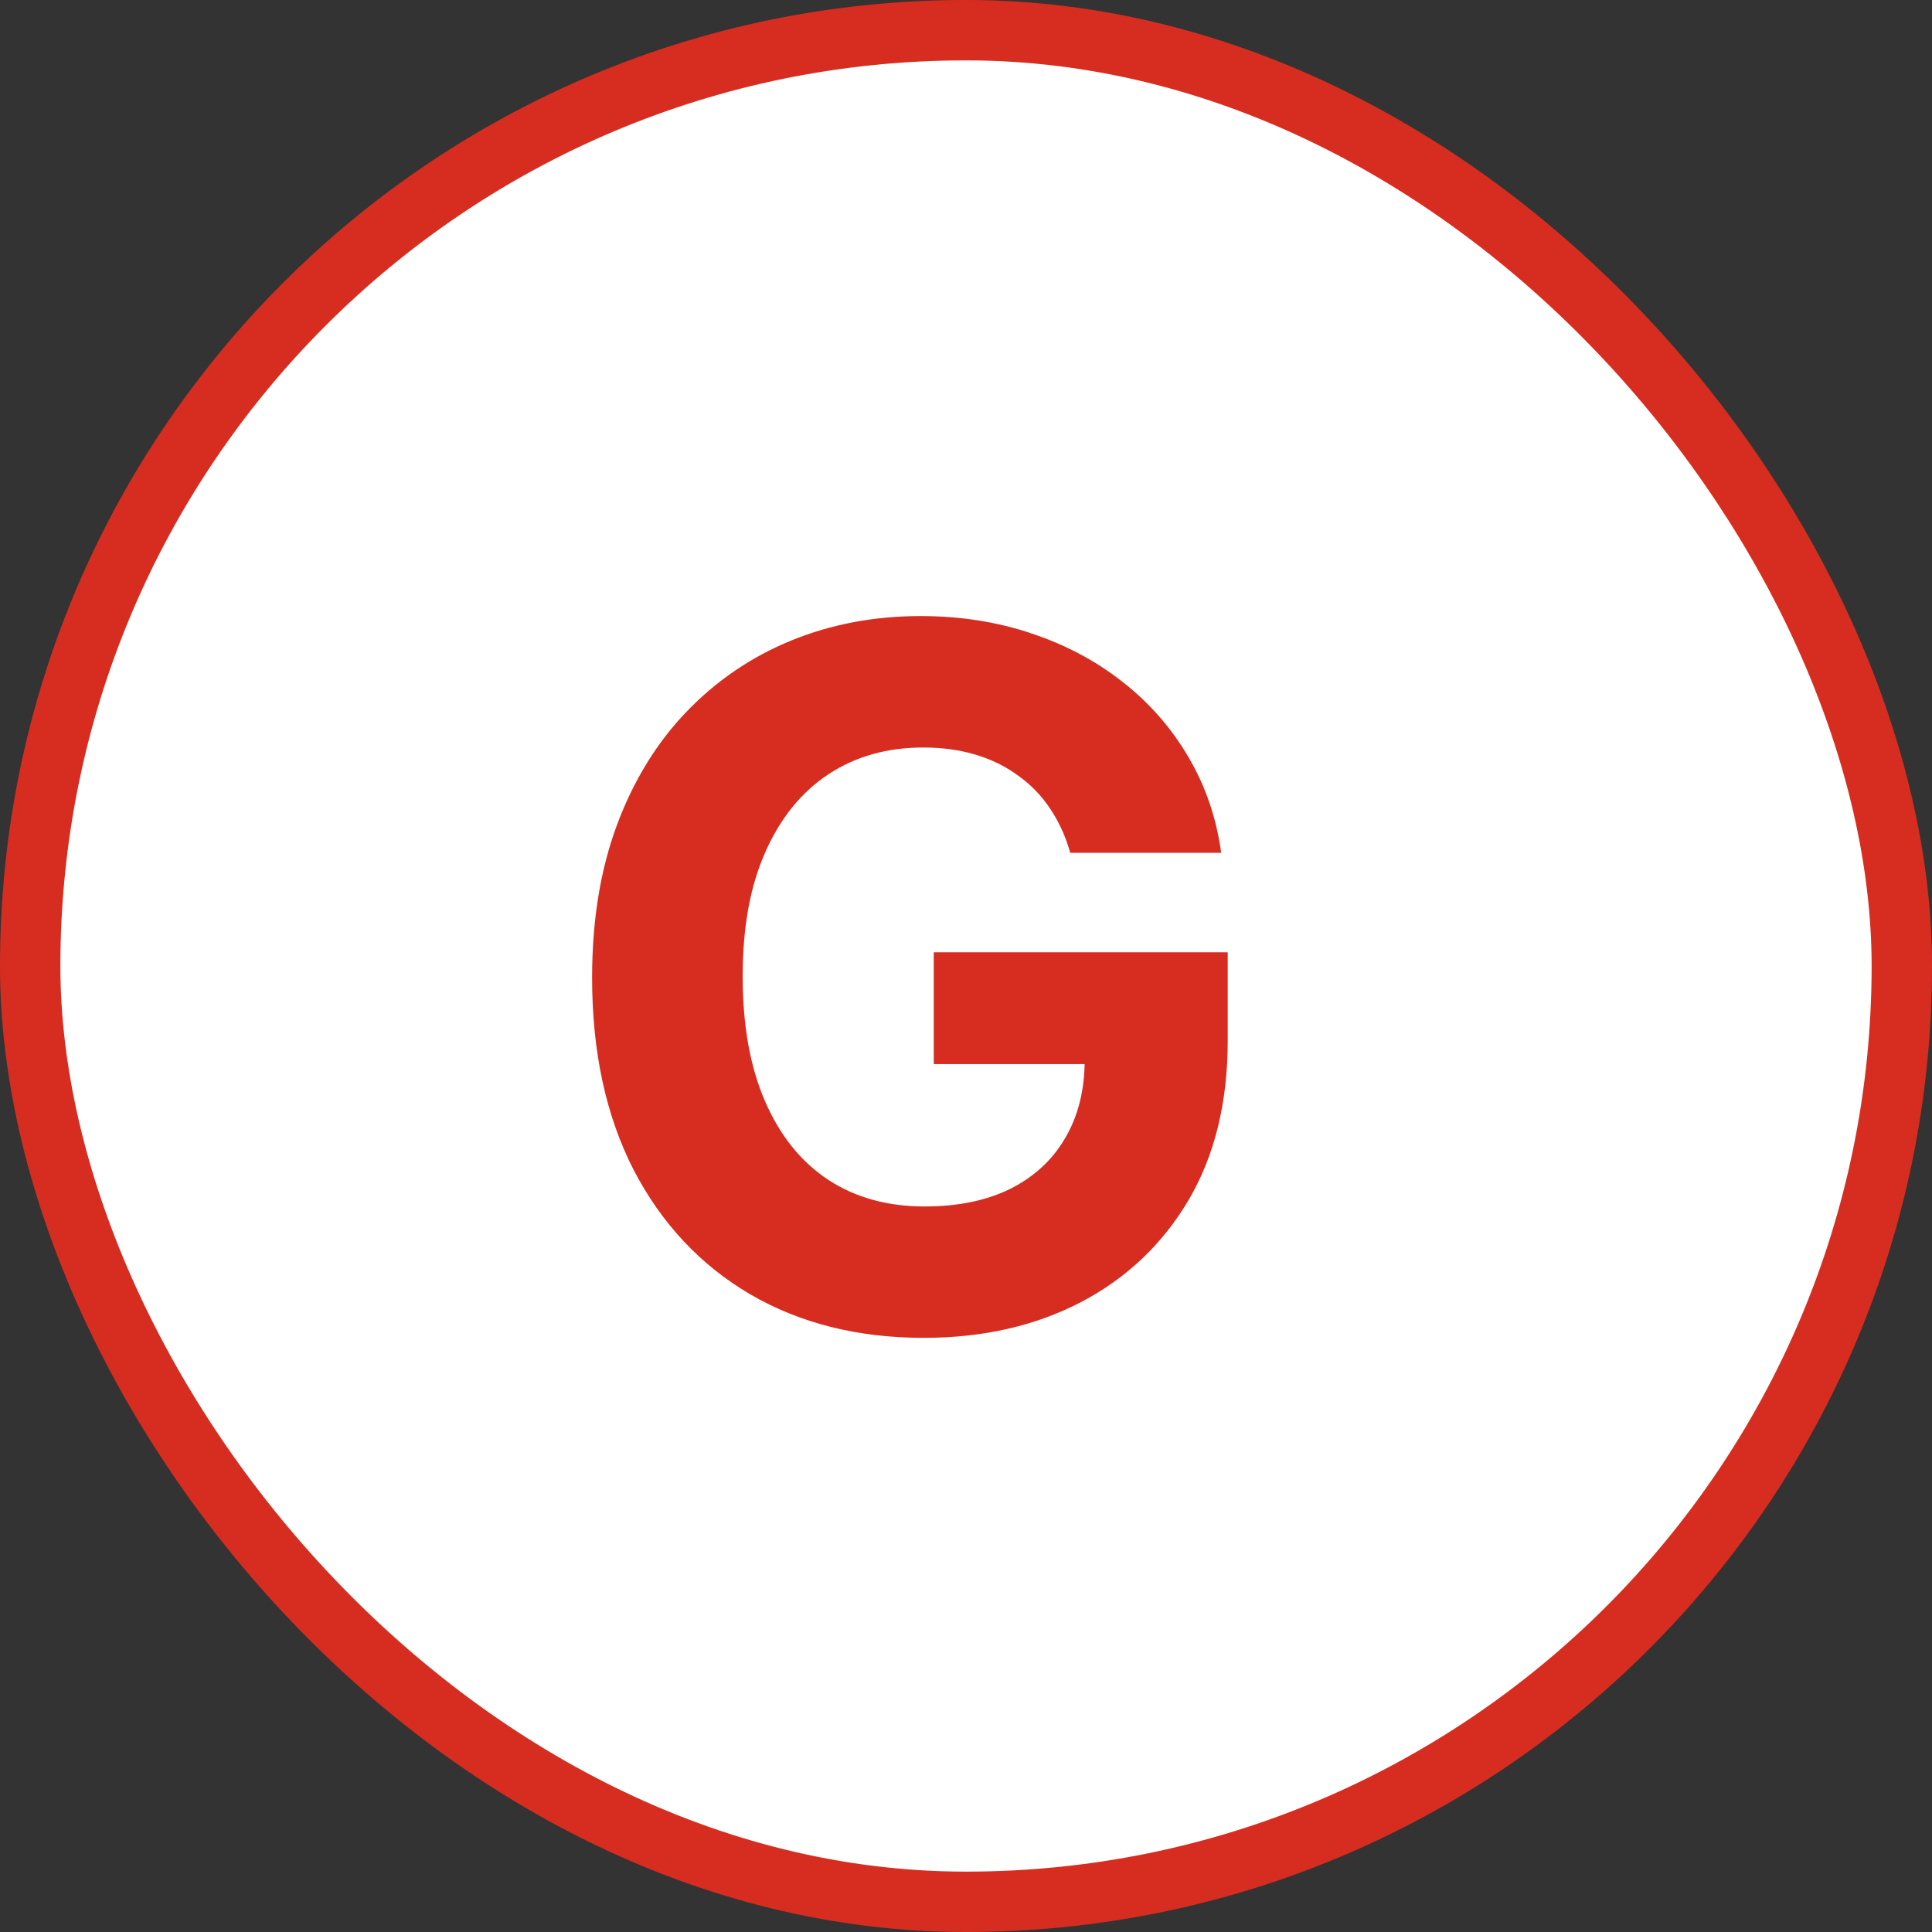 <svg width="32" height="32" viewBox="0 0 32 32" fill="none" xmlns="http://www.w3.org/2000/svg">
<rect x="0" y="0" width="32" height="32" fill="#333333" stroke="none"/>
<rect x="0.5" y="0.5" width="31" height="31" rx="15.5" fill="white" stroke="#D72D20"/>
<path d="M17.727 14.125C17.648 13.848 17.536 13.604 17.392 13.392C17.248 13.176 17.072 12.994 16.864 12.847C16.659 12.695 16.424 12.579 16.159 12.5C15.898 12.421 15.608 12.381 15.29 12.381C14.695 12.381 14.172 12.528 13.722 12.824C13.275 13.119 12.926 13.549 12.676 14.114C12.426 14.674 12.301 15.36 12.301 16.171C12.301 16.981 12.424 17.671 12.671 18.239C12.917 18.807 13.265 19.241 13.716 19.54C14.167 19.835 14.699 19.983 15.312 19.983C15.869 19.983 16.345 19.884 16.739 19.688C17.136 19.487 17.439 19.204 17.648 18.841C17.86 18.477 17.966 18.047 17.966 17.551L18.466 17.625H15.466V15.773H20.335V17.239C20.335 18.261 20.119 19.14 19.688 19.875C19.256 20.606 18.661 21.171 17.903 21.568C17.146 21.962 16.278 22.159 15.301 22.159C14.21 22.159 13.252 21.919 12.426 21.438C11.6 20.953 10.956 20.265 10.494 19.375C10.036 18.481 9.807 17.421 9.807 16.193C9.807 15.25 9.943 14.409 10.216 13.671C10.492 12.928 10.879 12.299 11.375 11.784C11.871 11.269 12.449 10.877 13.108 10.608C13.767 10.339 14.481 10.204 15.25 10.204C15.909 10.204 16.523 10.301 17.091 10.494C17.659 10.684 18.163 10.953 18.602 11.301C19.046 11.65 19.407 12.064 19.688 12.546C19.968 13.023 20.148 13.549 20.227 14.125H17.727Z" fill="#D72D20"/>
</svg>
